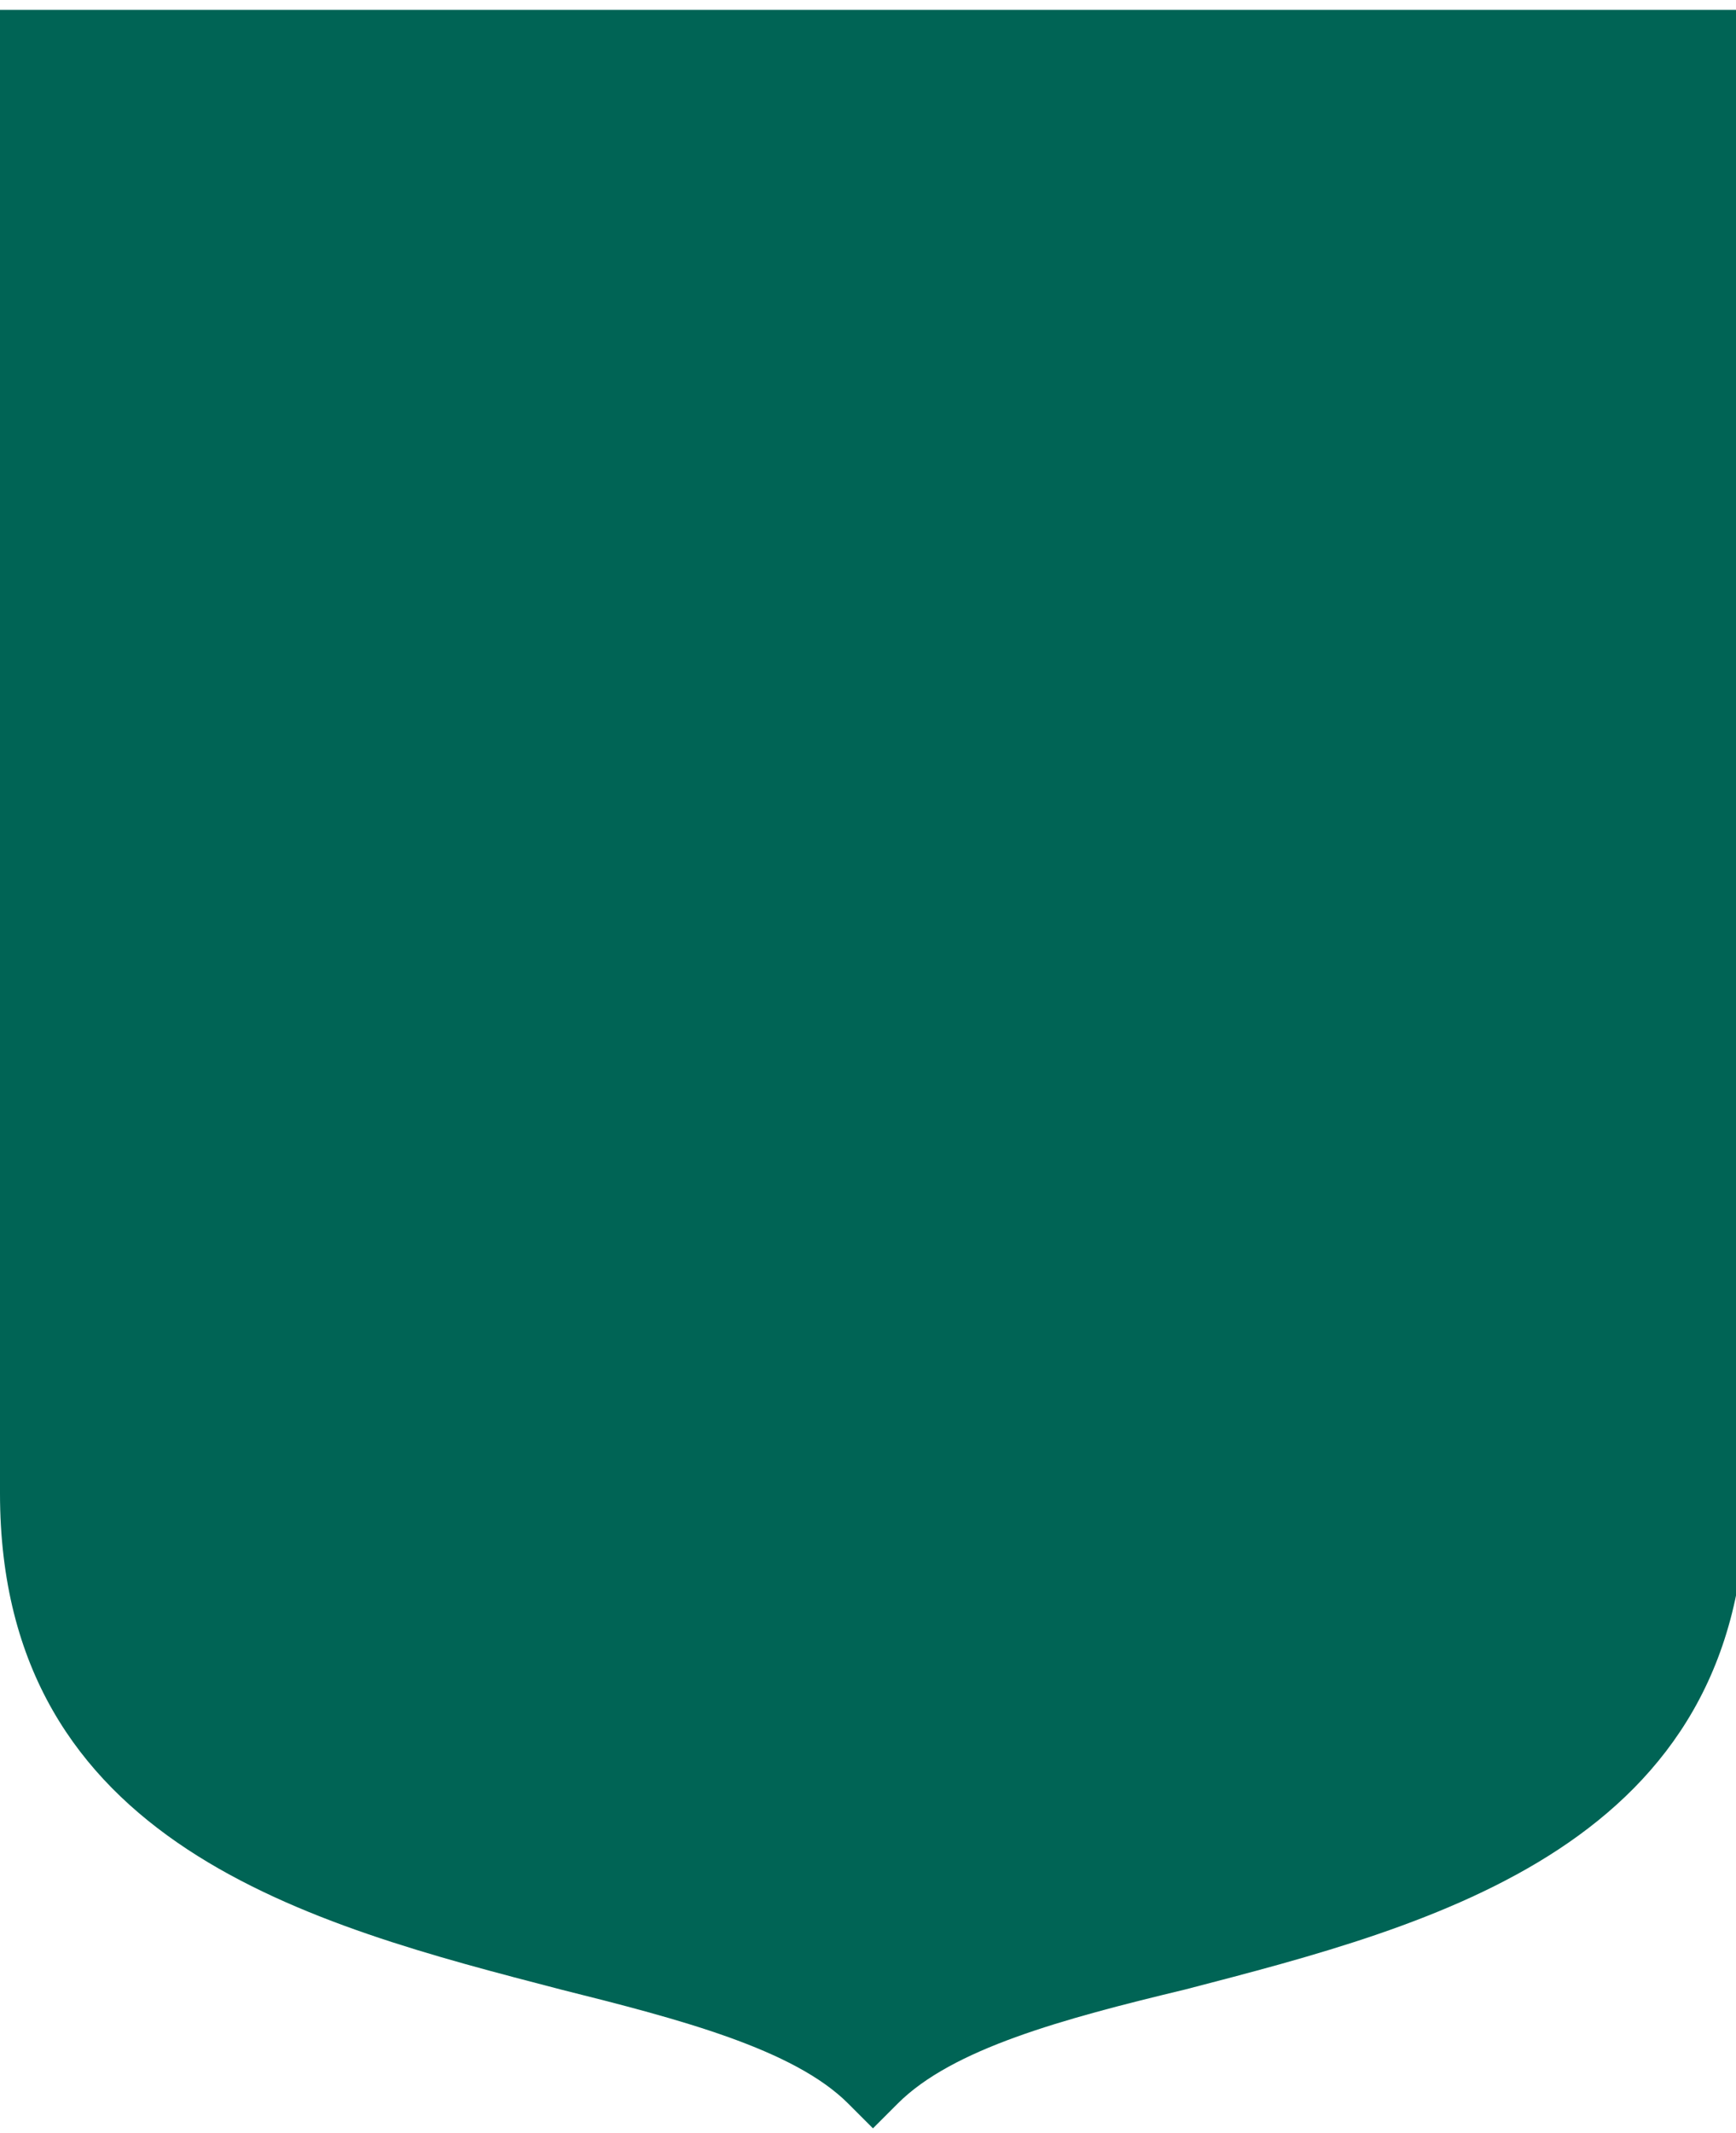 <?xml version="1.0" encoding="utf-8"?>
<!-- Generator: Adobe Illustrator 18.0.0, SVG Export Plug-In . SVG Version: 6.00 Build 0)  -->
<!DOCTYPE svg PUBLIC "-//W3C//DTD SVG 1.1//EN" "http://www.w3.org/Graphics/SVG/1.1/DTD/svg11.dtd">
<svg version="1.1" id="Layer_1" xmlns="http://www.w3.org/2000/svg" xmlns:xlink="http://www.w3.org/1999/xlink" x="0px" y="0px"
	 width="35px" height="43px" viewBox="0 0 35 43" enable-background="new 0 0 35 43" xml:space="preserve">
<path fill="#006455" d="M0,0.2l0,29.9c0,7.1,6.3,8.7,11.3,10c2.4,0.6,4.7,1.2,5.8,2.3l0.5,0.5l0.5-0.5c1.1-1.1,3.3-1.7,5.8-2.3
	c5-1.3,11.3-2.9,11.3-10l0-29.9H0z"/>
</svg>
